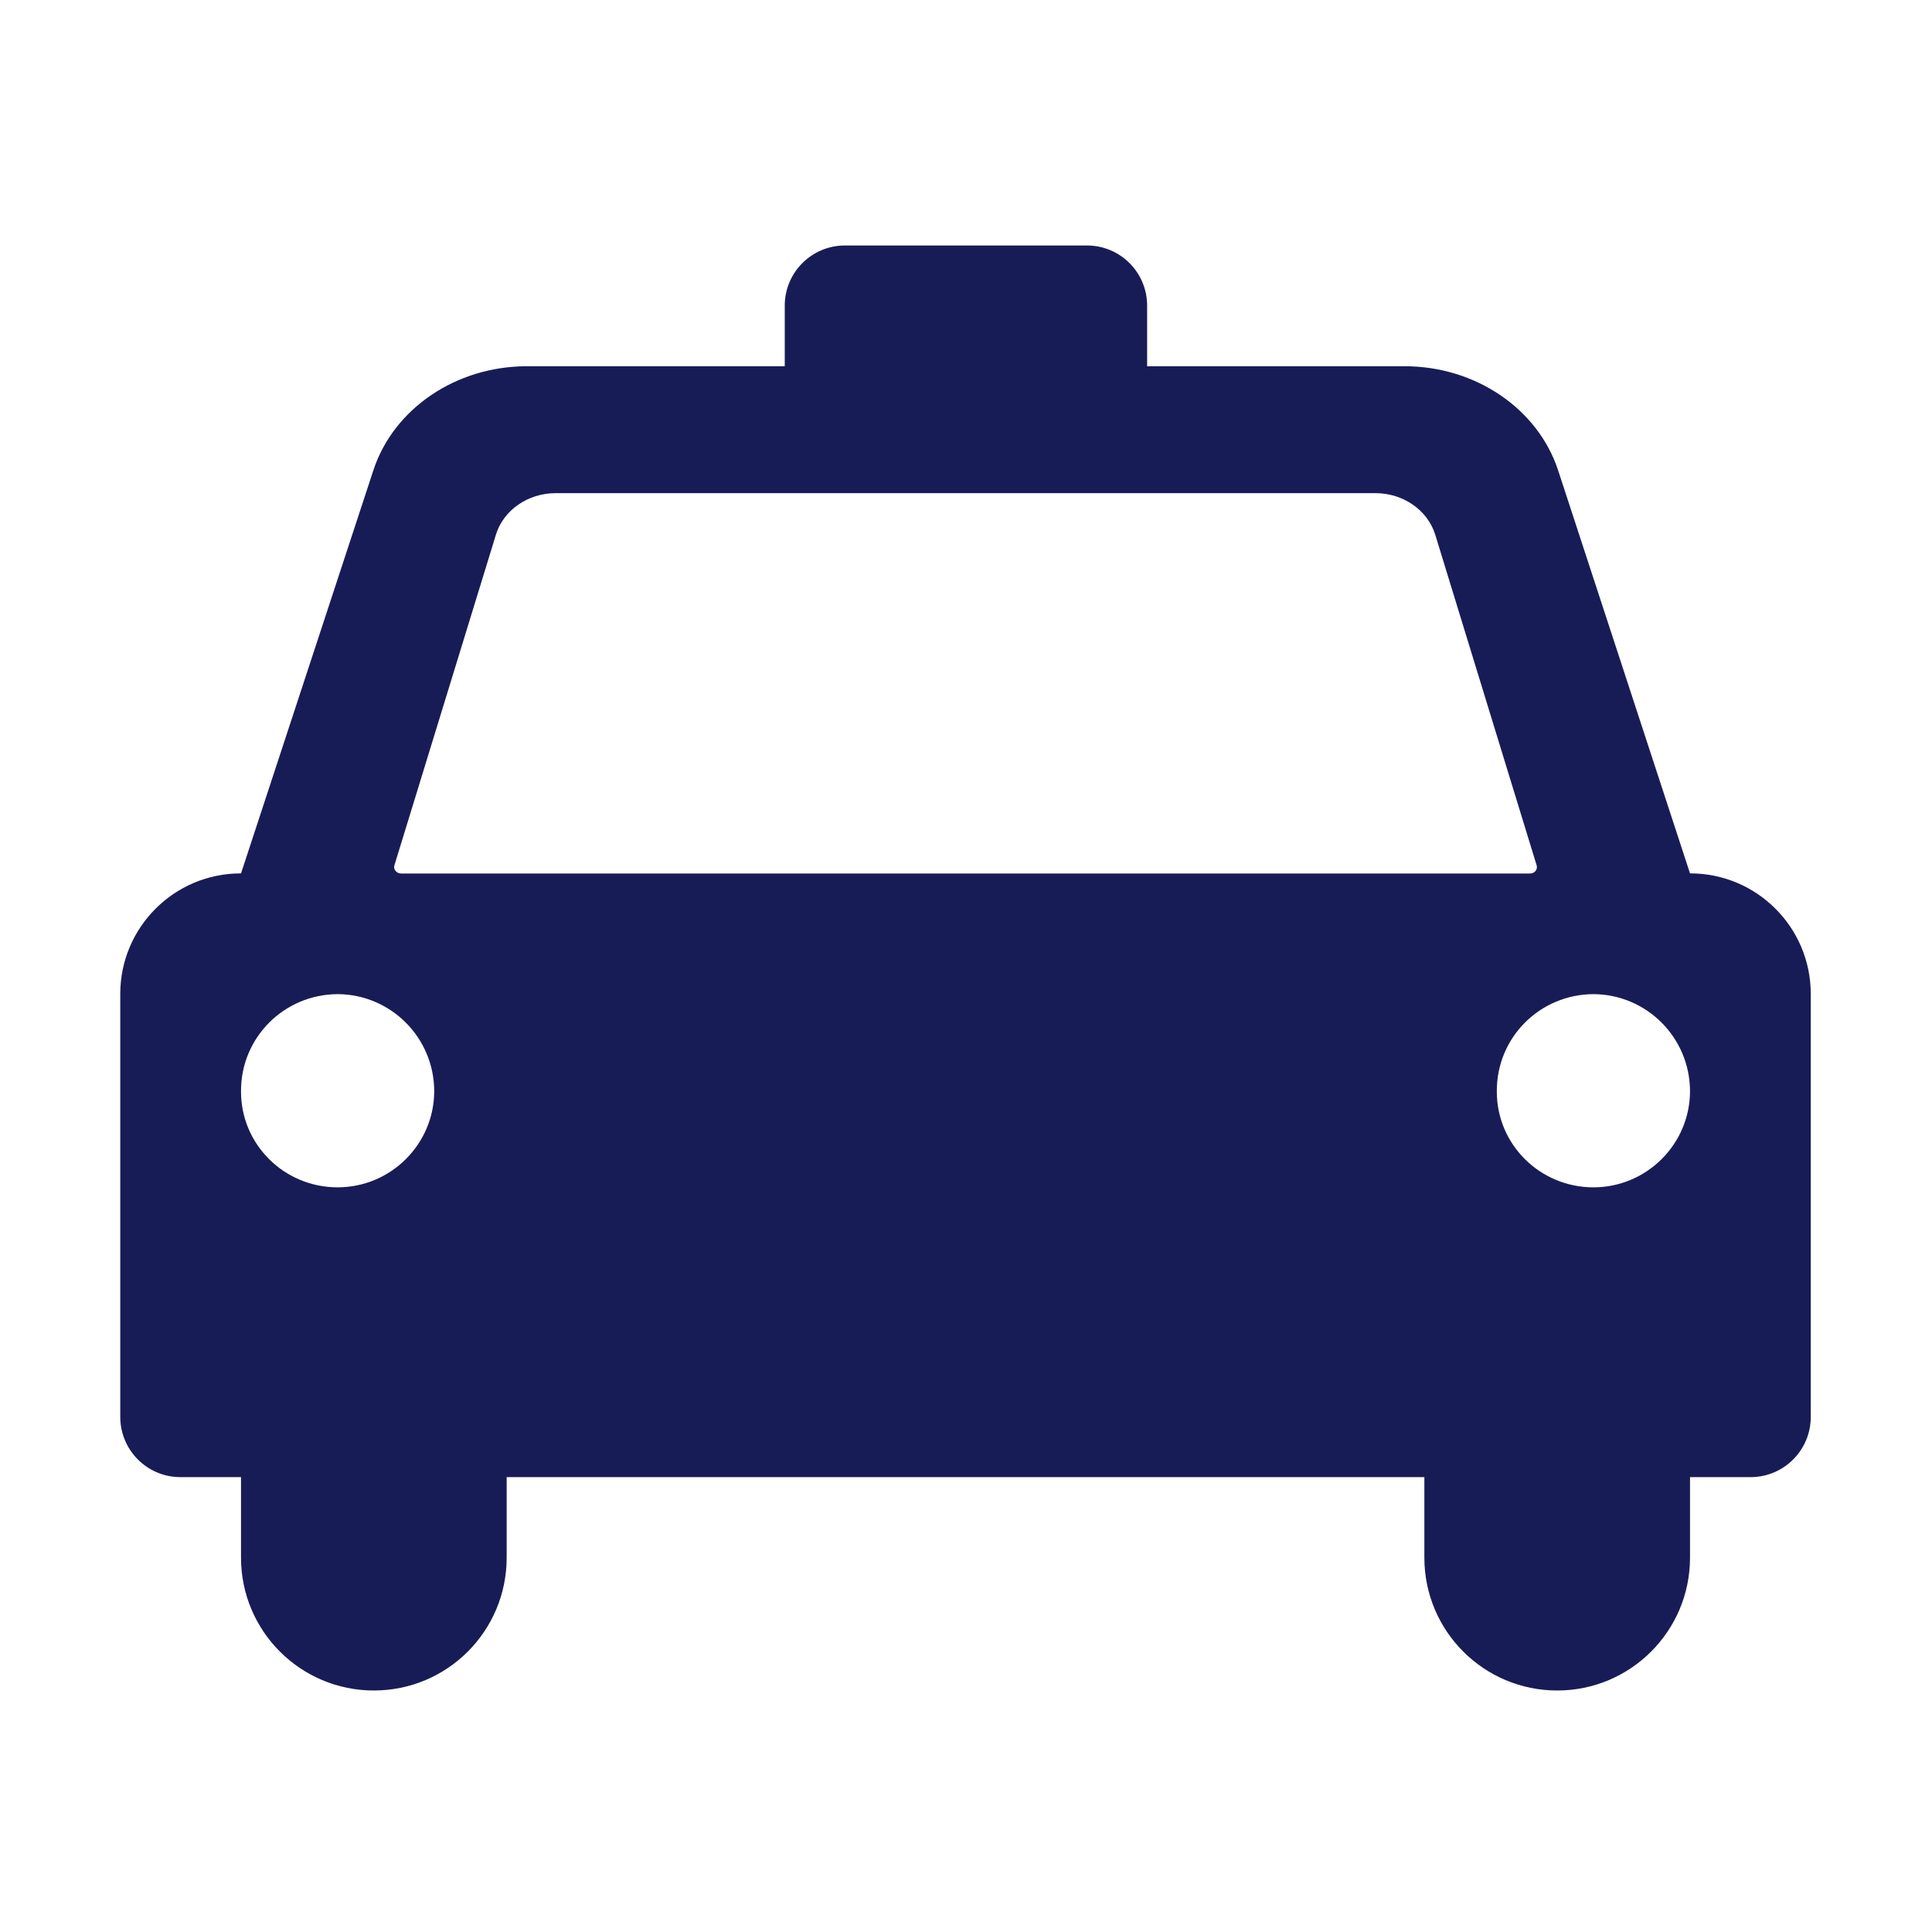 <?xml version="1.0" encoding="utf-8"?>
<!-- Generator: Adobe Illustrator 23.0.1, SVG Export Plug-In . SVG Version: 6.00 Build 0)  -->
<svg version="1.1" id="taxi" xmlns="http://www.w3.org/2000/svg" xmlns:xlink="http://www.w3.org/1999/xlink" x="0px" y="0px"
	 width="16px" height="16px" viewBox="0 0 16 16" enable-background="new 0 0 16 16" xml:space="preserve">
<path fill-rule="evenodd" clip-rule="evenodd" fill="#181C56" d="M13.998,7.233h-0.002l-1.092-3.337
	c-0.168-0.512-0.685-0.863-1.272-0.863H9.5V2.531
	c0-0.275-0.223-0.498-0.498-0.498H6.997c-0.275,0-0.498,0.223-0.498,0.498v0.502
	H4.364c-0.587,0-1.104,0.35-1.272,0.862L1.996,7.233H1.994
	c-0.551,0-0.998,0.447-0.998,0.998v3.503c0,0.276,0.223,0.499,0.499,0.499h0.501
	v0.667C1.996,13.508,2.489,14,3.096,14c0.608,0,1.1-0.492,1.1-1.1v-0.667
	h7.6v0.667C11.796,13.508,12.289,14,12.896,14c0.607,0,1.1-0.492,1.1-1.1
	v-0.667h0.501c0.276,0,0.499-0.223,0.499-0.499V8.232
	C14.996,7.68,14.549,7.233,13.998,7.233z M3.266,7.167l0.841-2.739
	c0.062-0.203,0.265-0.344,0.495-0.344h6.789c0.23,0,0.432,0.141,0.495,0.344
	L12.726,7.167c0.01,0.034-0.017,0.067-0.055,0.067H3.321
	C3.284,7.233,3.256,7.2,3.266,7.167z M2.796,8.233
	c0.44,0.002,0.799,0.359,0.8,0.804C3.595,9.476,3.236,9.833,2.796,9.833
	c-0.444,0-0.802-0.357-0.8-0.796C1.994,8.593,2.352,8.235,2.796,8.233z
	 M13.196,9.833c-0.444,0-0.802-0.357-0.8-0.796
	c-0.002-0.445,0.356-0.802,0.8-0.804c0.44,0.002,0.799,0.359,0.8,0.804
	C13.995,9.476,13.636,9.833,13.196,9.833z"/>
</svg>
